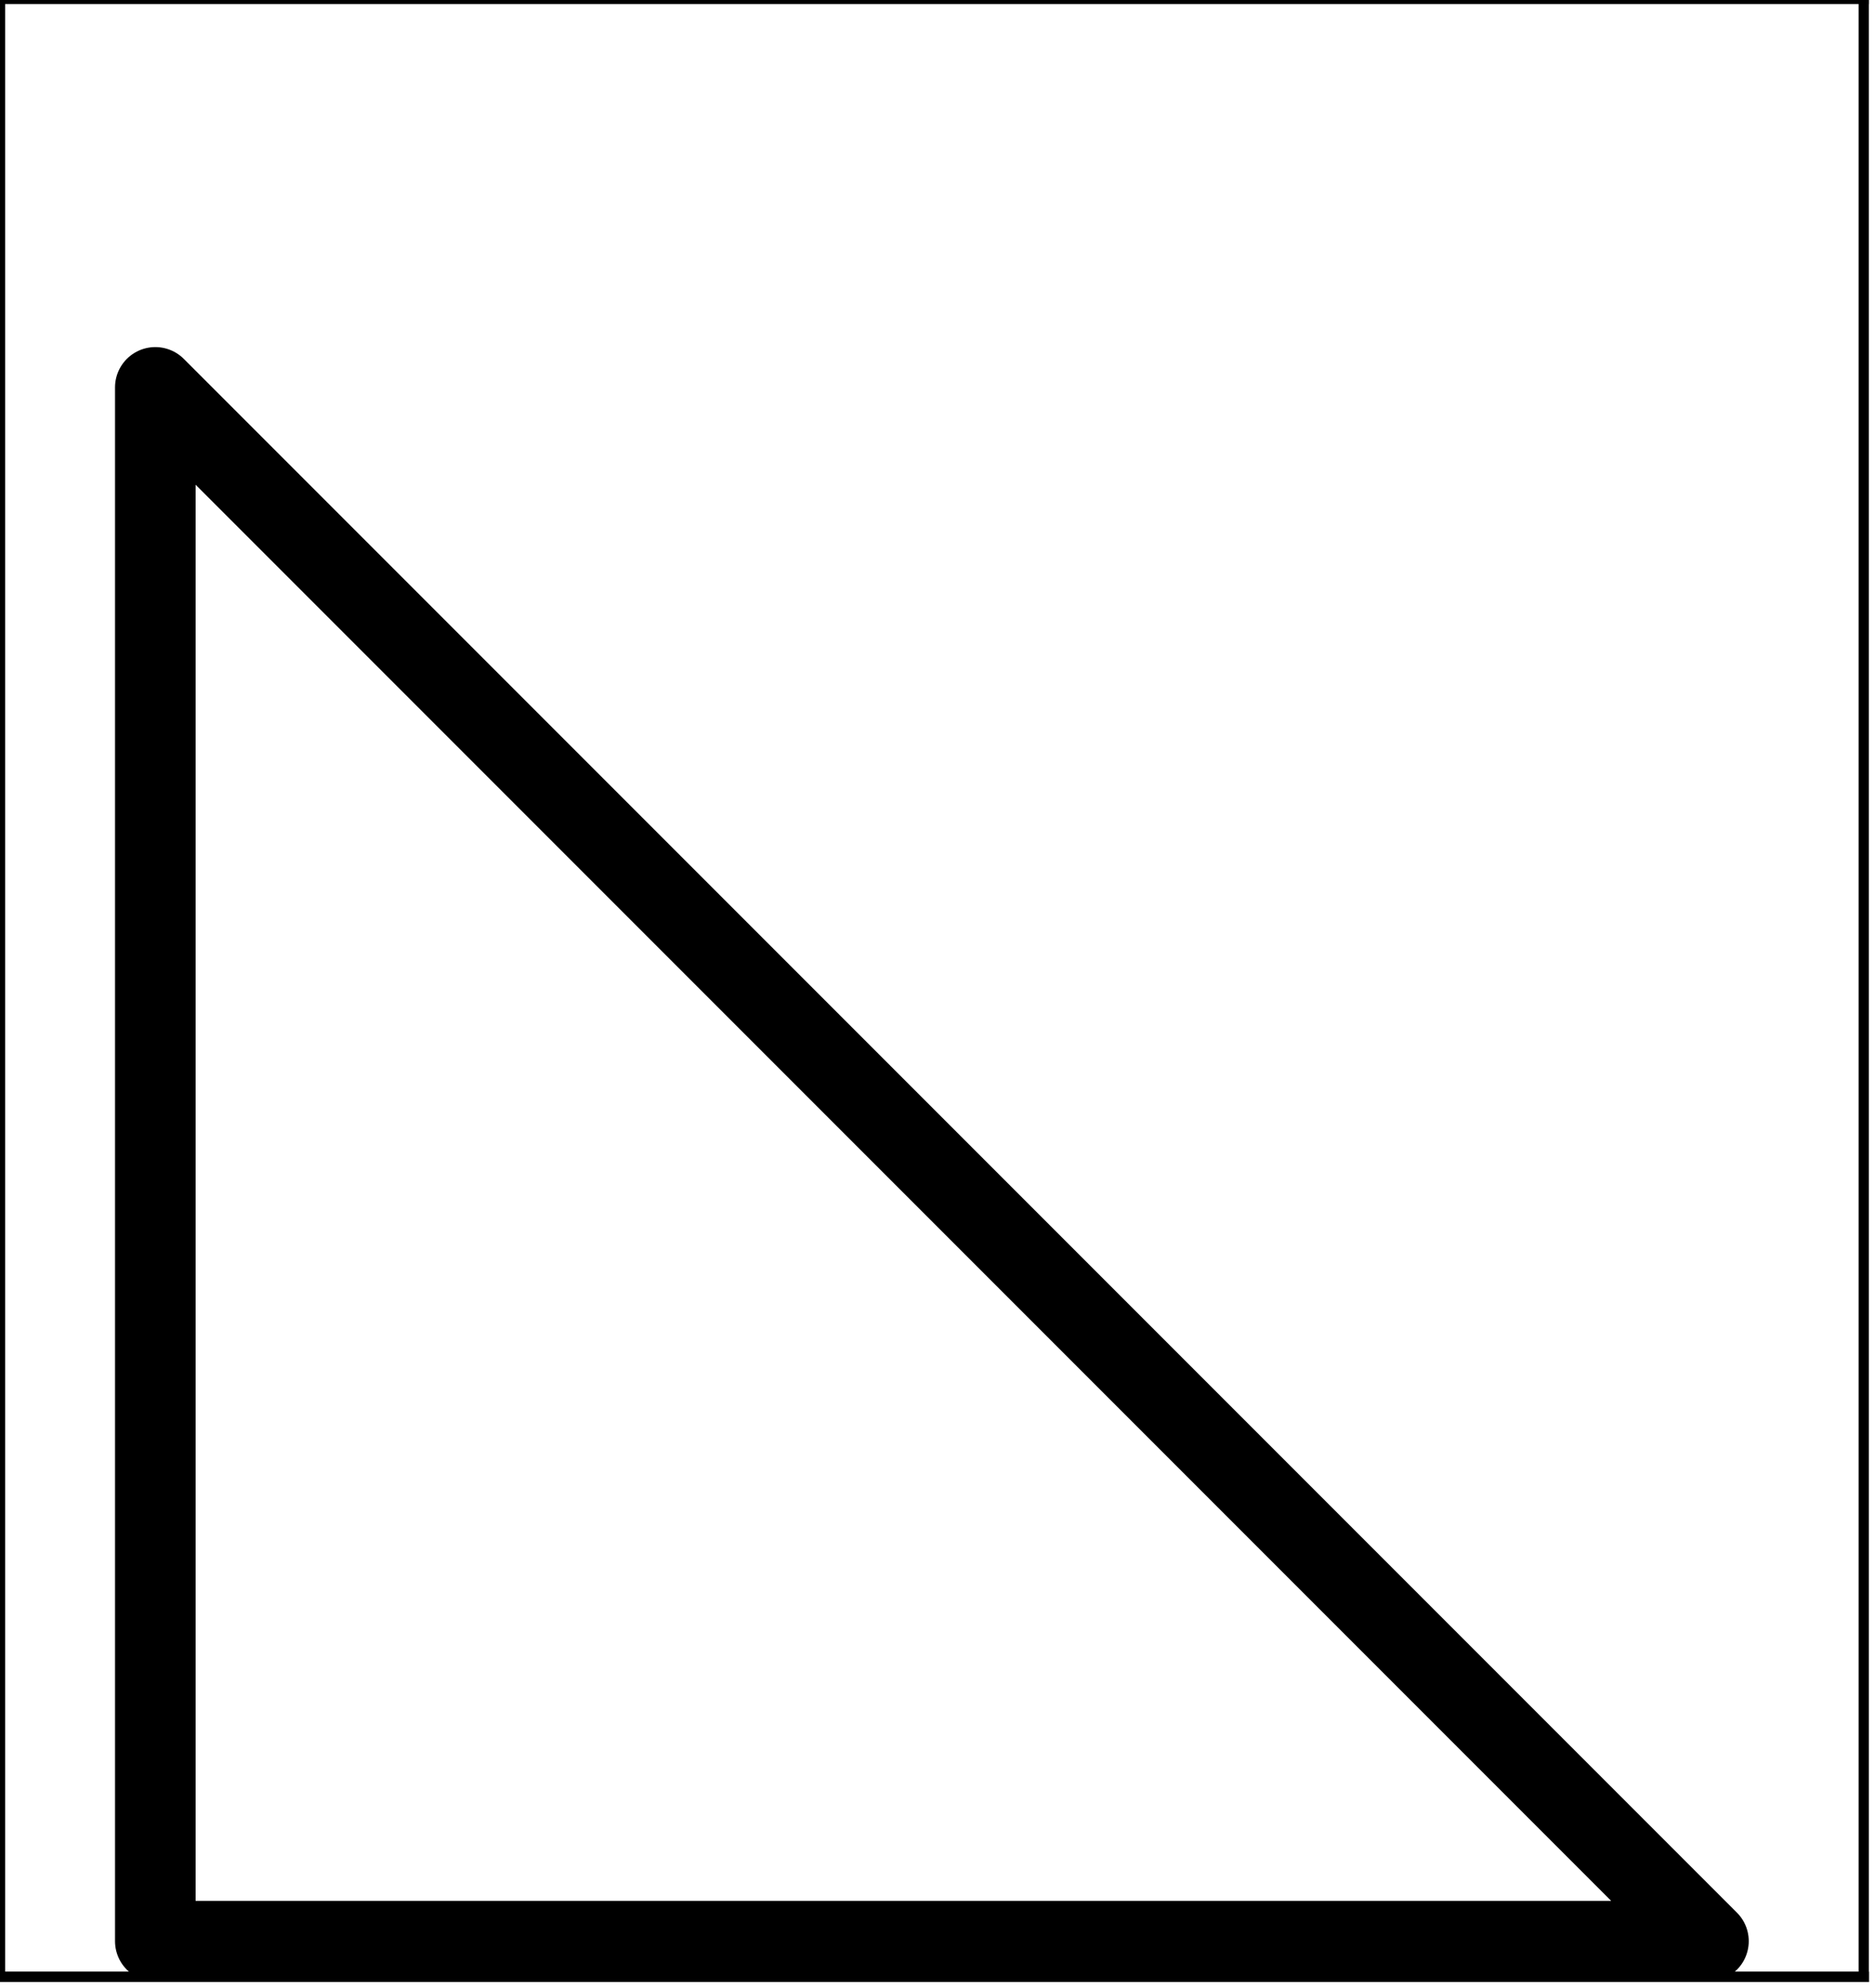 <?xml version="1.0"?>
<!-- Created by MetaPost 1.9991 on 2022.02.17:1529 -->
<svg version="1.1" xmlns="http://www.w3.org/2000/svg" xmlns:xlink="http://www.w3.org/1999/xlink" width="101.472" height="107.613" viewBox="0 0 101.472 107.613">
<!-- Original BoundingBox: -0.277725 -0.277725 101.194611 107.334854 -->
  <path d="M8.41 105.066L92.508 105.066L8.41 20.968L8.41 105.066Z" style="stroke:rgb(0%,0%,0%); stroke-width: 4.364;stroke-linecap: round;stroke-linejoin: round;stroke-miterlimit: 10;fill: none;"></path>
  <path d="M0 107L100.917 107" style="stroke:rgb(0%,0%,0%); stroke-width: 0.555;stroke-linecap: square;stroke-linejoin: round;stroke-miterlimit: 10;fill: none;"></path>
  <path d="M0 -0.057L100.917 -0.057" style="stroke:rgb(0%,0%,0%); stroke-width: 0.555;stroke-linecap: square;stroke-linejoin: round;stroke-miterlimit: 10;fill: none;"></path>
  <path d="M0 107L100.917 107" style="stroke:rgb(0%,0%,0%); stroke-width: 0.555;stroke-linecap: square;stroke-linejoin: round;stroke-miterlimit: 10;fill: none;"></path>
  <path d="M0 107L0 -0.057" style="stroke:rgb(0%,0%,0%); stroke-width: 0.555;stroke-linecap: square;stroke-linejoin: round;stroke-miterlimit: 10;fill: none;"></path>
  <path d="M100.917 107L100.917 -0.057" style="stroke:rgb(0%,0%,0%); stroke-width: 0.555;stroke-linecap: square;stroke-linejoin: round;stroke-miterlimit: 10;fill: none;"></path>
</svg>
